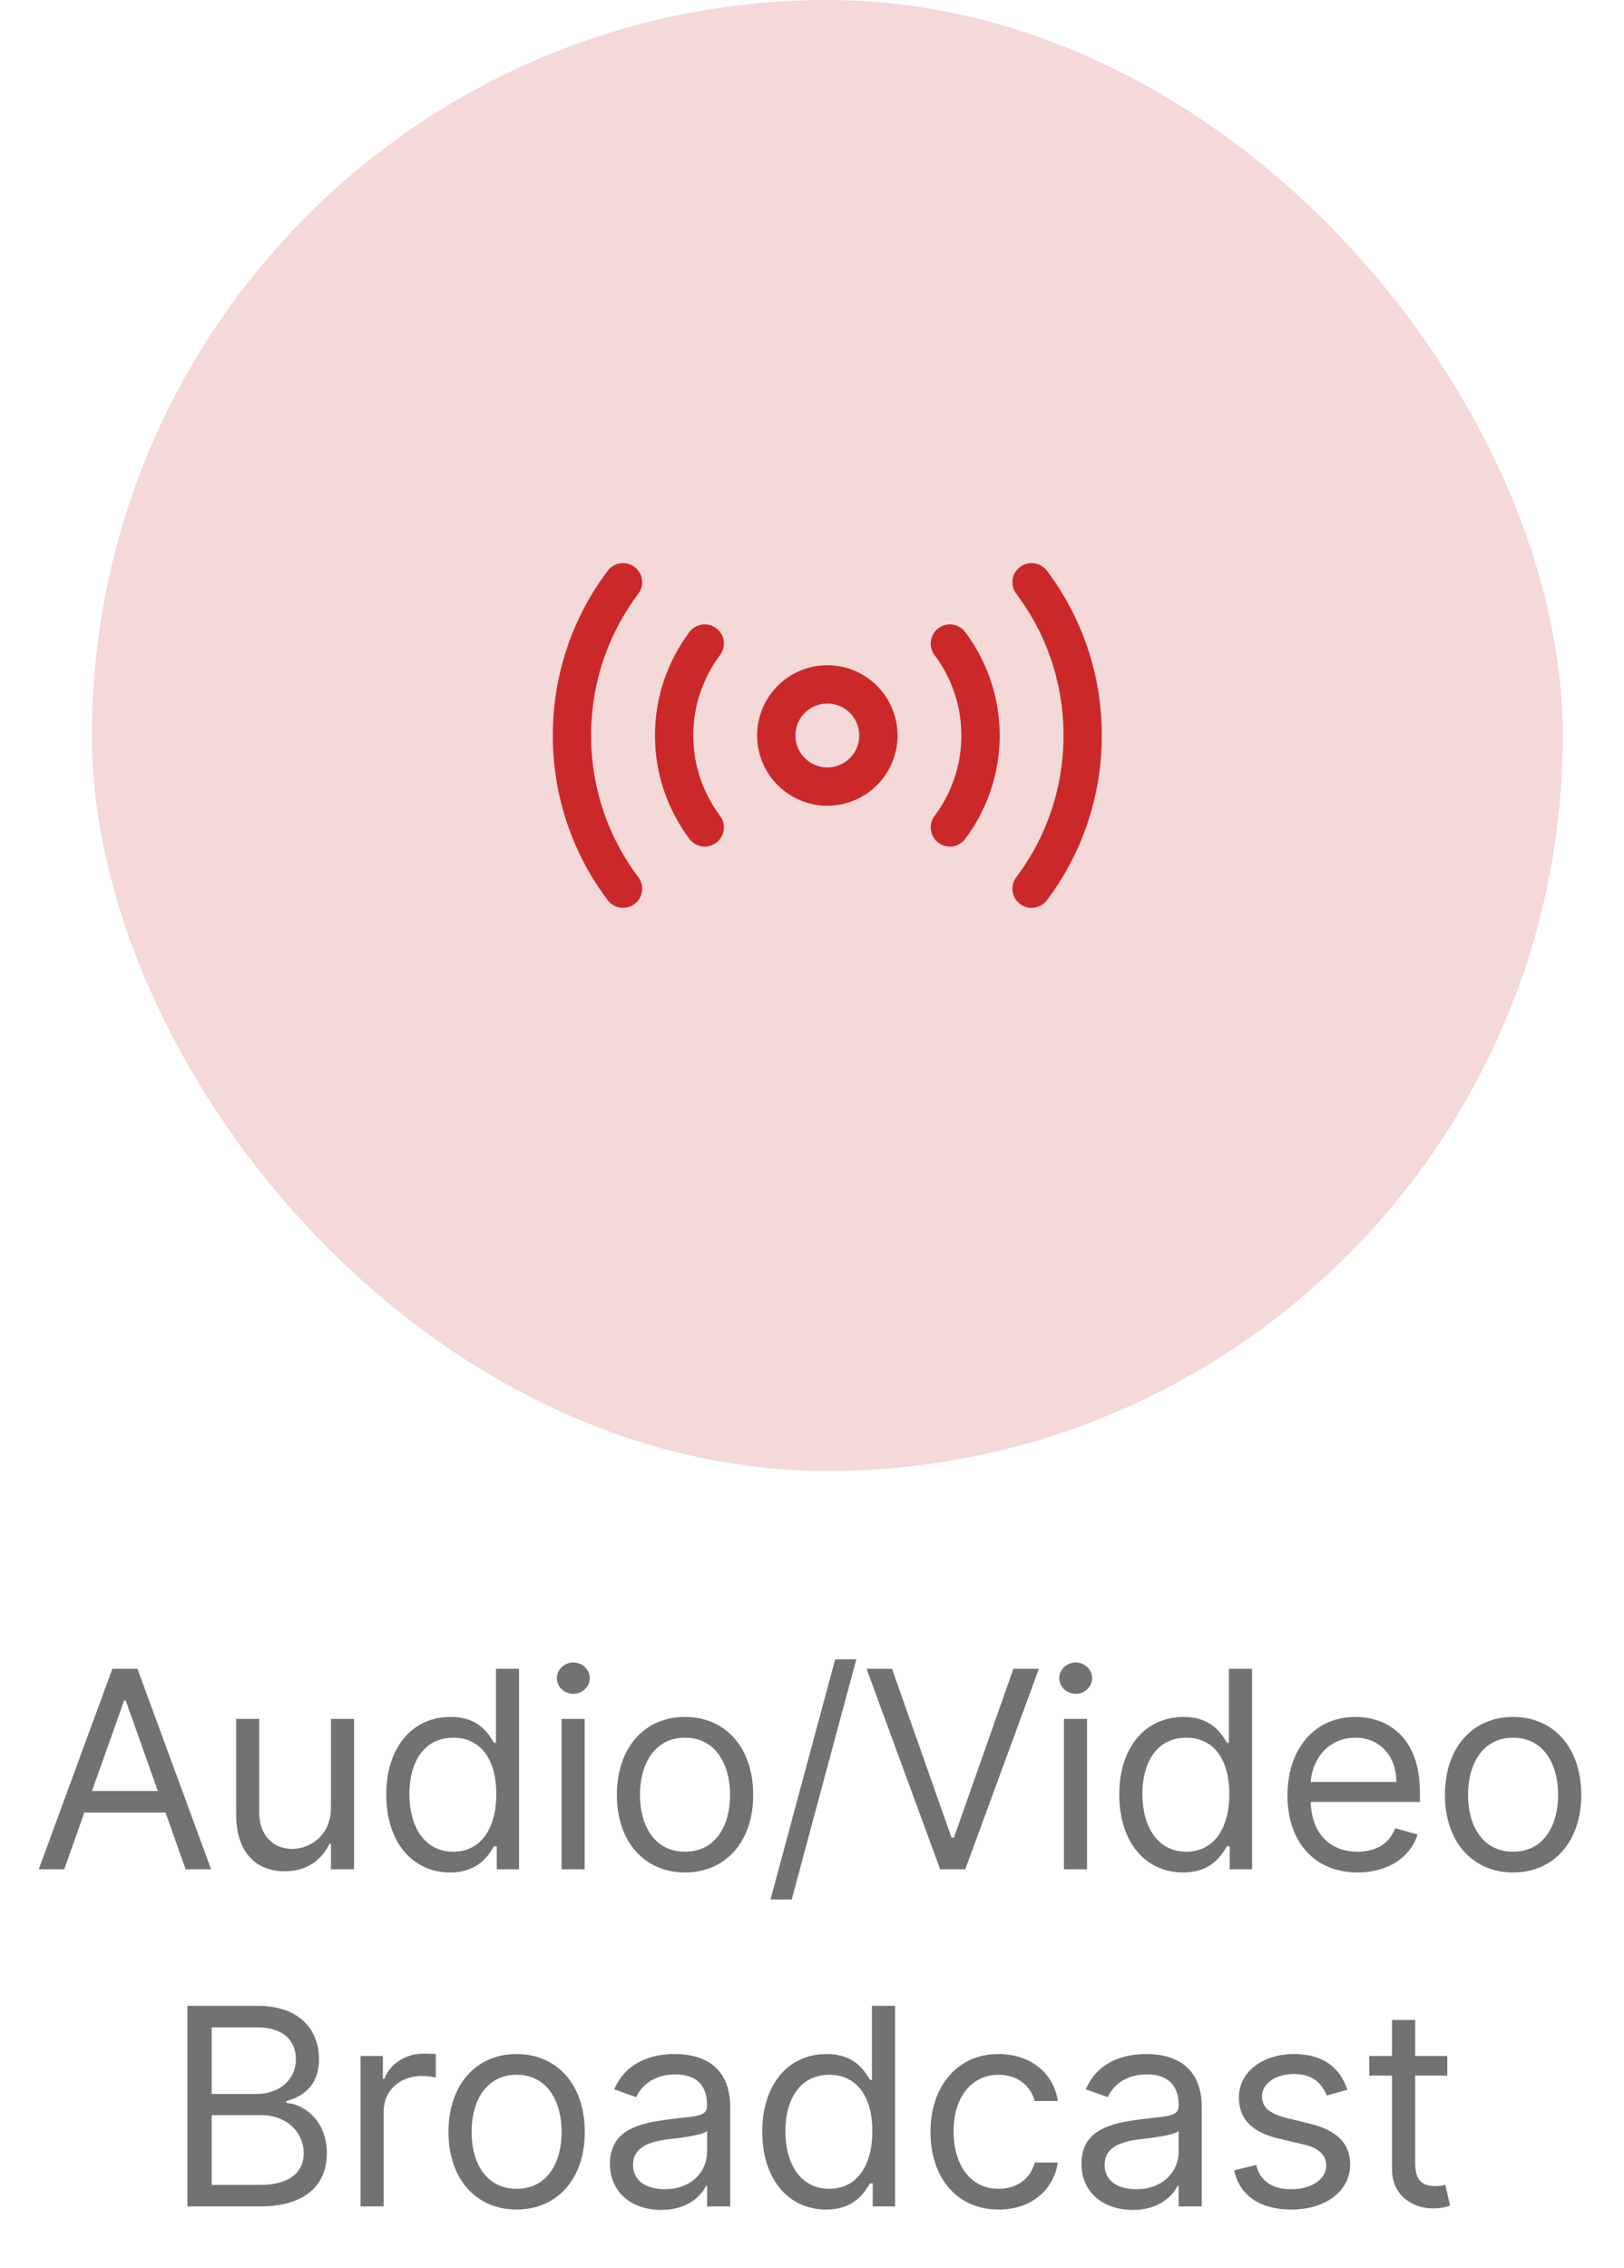 <svg width="53" height="74" viewBox="0 0 53 74" fill="none" xmlns="http://www.w3.org/2000/svg">
<rect x="3" width="48" height="48" rx="24" fill="#F5D8D8"/>
<path d="M27 25.667C27.921 25.667 28.667 24.921 28.667 24C28.667 23.079 27.921 22.333 27 22.333C26.08 22.333 25.334 23.079 25.334 24C25.334 24.921 26.08 25.667 27 25.667Z" stroke="#CB2929" stroke-width="1.25" stroke-linecap="round" stroke-linejoin="round"/>
<path d="M33.666 29C34.717 27.608 35.333 25.875 35.333 24C35.333 22.125 34.717 20.392 33.666 19" stroke="#CB2929" stroke-width="1.25" stroke-linecap="round" stroke-linejoin="round"/>
<path d="M20.333 19C19.283 20.392 18.666 22.125 18.666 24C18.666 25.875 19.283 27.608 20.333 29" stroke="#CB2929" stroke-width="1.25" stroke-linecap="round" stroke-linejoin="round"/>
<path d="M31 27C31.625 26.167 32 25.125 32 24C32 22.875 31.625 21.833 31 21" stroke="#CB2929" stroke-width="1.25" stroke-linecap="round" stroke-linejoin="round"/>
<path d="M23 21C22.375 21.833 22 22.875 22 24C22 25.125 22.375 26.167 23 27" stroke="#CB2929" stroke-width="1.25" stroke-linecap="round" stroke-linejoin="round"/>
<path d="M2.095 61L2.754 59.146H5.4L6.059 61H6.889L4.486 54.455H3.668L1.264 61H2.095ZM3.003 58.443L4.051 55.49H4.103L5.151 58.443H3.003ZM10.8 58.993C10.8 59.913 10.097 60.335 9.535 60.335C8.908 60.335 8.461 59.875 8.461 59.159V56.091H7.707V59.21C7.707 60.463 8.372 61.064 9.292 61.064C10.034 61.064 10.519 60.668 10.749 60.169H10.8V61H11.555V56.091H10.8V58.993ZM14.69 61.102C15.636 61.102 15.956 60.514 16.122 60.246H16.211V61H16.94V54.455H16.186V56.871H16.122C15.956 56.615 15.662 56.027 14.703 56.027C13.463 56.027 12.606 57.011 12.606 58.558C12.606 60.118 13.463 61.102 14.69 61.102ZM14.792 60.425C13.846 60.425 13.36 59.594 13.36 58.545C13.36 57.51 13.833 56.705 14.792 56.705C15.713 56.705 16.198 57.446 16.198 58.545C16.198 59.658 15.7 60.425 14.792 60.425ZM18.326 61H19.08V56.091H18.326V61ZM18.71 55.273C19.004 55.273 19.247 55.043 19.247 54.761C19.247 54.48 19.004 54.25 18.71 54.25C18.416 54.25 18.173 54.48 18.173 54.761C18.173 55.043 18.416 55.273 18.71 55.273ZM22.356 61.102C23.686 61.102 24.581 60.092 24.581 58.571C24.581 57.037 23.686 56.027 22.356 56.027C21.027 56.027 20.132 57.037 20.132 58.571C20.132 60.092 21.027 61.102 22.356 61.102ZM22.356 60.425C21.346 60.425 20.886 59.555 20.886 58.571C20.886 57.587 21.346 56.705 22.356 56.705C23.366 56.705 23.826 57.587 23.826 58.571C23.826 59.555 23.366 60.425 22.356 60.425ZM27.946 54.148H27.256L25.146 61.984H25.837L27.946 54.148ZM29.111 54.455H28.28L30.683 61H31.501L33.905 54.455H33.074L31.131 59.965H31.054L29.111 54.455ZM34.722 61H35.476V56.091H34.722V61ZM35.105 55.273C35.4 55.273 35.642 55.043 35.642 54.761C35.642 54.48 35.4 54.25 35.105 54.25C34.812 54.25 34.569 54.48 34.569 54.761C34.569 55.043 34.812 55.273 35.105 55.273ZM38.611 61.102C39.557 61.102 39.877 60.514 40.043 60.246H40.133V61H40.861V54.455H40.107V56.871H40.043C39.877 56.615 39.583 56.027 38.624 56.027C37.384 56.027 36.528 57.011 36.528 58.558C36.528 60.118 37.384 61.102 38.611 61.102ZM38.714 60.425C37.768 60.425 37.282 59.594 37.282 58.545C37.282 57.51 37.755 56.705 38.714 56.705C39.634 56.705 40.12 57.446 40.12 58.545C40.12 59.658 39.621 60.425 38.714 60.425ZM44.306 61.102C45.303 61.102 46.032 60.604 46.262 59.862L45.533 59.658C45.341 60.169 44.897 60.425 44.306 60.425C43.42 60.425 42.81 59.853 42.775 58.801H46.339V58.481C46.339 56.653 45.252 56.027 44.229 56.027C42.9 56.027 42.017 57.075 42.017 58.584C42.017 60.092 42.887 61.102 44.306 61.102ZM42.775 58.149C42.826 57.385 43.366 56.705 44.229 56.705C45.047 56.705 45.571 57.318 45.571 58.149H42.775ZM49.38 61.102C50.71 61.102 51.605 60.092 51.605 58.571C51.605 57.037 50.71 56.027 49.38 56.027C48.051 56.027 47.156 57.037 47.156 58.571C47.156 60.092 48.051 61.102 49.38 61.102ZM49.38 60.425C48.37 60.425 47.91 59.555 47.91 58.571C47.91 57.587 48.37 56.705 49.38 56.705C50.39 56.705 50.85 57.587 50.85 58.571C50.85 59.555 50.39 60.425 49.38 60.425ZM6.115 72H8.481C10.027 72 10.667 71.246 10.667 70.261C10.667 69.226 9.951 68.663 9.35 68.625V68.561C9.912 68.408 10.411 68.037 10.411 67.193C10.411 66.234 9.772 65.454 8.404 65.454H6.115V72ZM6.908 71.297V69.021H8.519C9.375 69.021 9.912 69.597 9.912 70.261C9.912 70.837 9.516 71.297 8.481 71.297H6.908ZM6.908 68.331V66.158H8.404C9.273 66.158 9.657 66.618 9.657 67.193C9.657 67.883 9.094 68.331 8.378 68.331H6.908ZM11.767 72H12.521V68.894C12.521 68.229 13.045 67.743 13.761 67.743C13.962 67.743 14.17 67.781 14.221 67.794V67.027C14.135 67.021 13.937 67.014 13.825 67.014C13.237 67.014 12.726 67.347 12.546 67.832H12.495V67.091H11.767V72ZM16.86 72.102C18.19 72.102 19.085 71.092 19.085 69.571C19.085 68.037 18.19 67.027 16.86 67.027C15.531 67.027 14.636 68.037 14.636 69.571C14.636 71.092 15.531 72.102 16.86 72.102ZM16.86 71.425C15.85 71.425 15.39 70.555 15.39 69.571C15.39 68.587 15.85 67.704 16.86 67.704C17.87 67.704 18.33 68.587 18.33 69.571C18.33 70.555 17.87 71.425 16.86 71.425ZM21.581 72.115C22.437 72.115 22.885 71.655 23.038 71.335H23.076V72H23.831V68.766C23.831 67.206 22.642 67.027 22.015 67.027C21.274 67.027 20.43 67.283 20.047 68.178L20.762 68.433C20.929 68.075 21.322 67.692 22.041 67.692C22.734 67.692 23.076 68.059 23.076 68.689V68.715C23.076 69.079 22.706 69.047 21.811 69.162C20.9 69.28 19.906 69.481 19.906 70.606C19.906 71.565 20.647 72.115 21.581 72.115ZM21.696 71.438C21.095 71.438 20.66 71.169 20.66 70.645C20.66 70.07 21.184 69.891 21.772 69.814C22.092 69.776 22.948 69.686 23.076 69.533V70.223C23.076 70.837 22.591 71.438 21.696 71.438ZM26.961 72.102C27.907 72.102 28.227 71.514 28.393 71.246H28.482V72H29.211V65.454H28.457V67.871H28.393C28.227 67.615 27.933 67.027 26.974 67.027C25.734 67.027 24.877 68.011 24.877 69.558C24.877 71.118 25.734 72.102 26.961 72.102ZM27.063 71.425C26.117 71.425 25.631 70.594 25.631 69.546C25.631 68.51 26.105 67.704 27.063 67.704C27.984 67.704 28.47 68.446 28.47 69.546C28.47 70.658 27.971 71.425 27.063 71.425ZM32.592 72.102C33.678 72.102 34.394 71.438 34.522 70.568H33.768C33.627 71.105 33.18 71.425 32.592 71.425C31.697 71.425 31.121 70.683 31.121 69.546C31.121 68.433 31.709 67.704 32.592 67.704C33.256 67.704 33.653 68.114 33.768 68.561H34.522C34.394 67.641 33.614 67.027 32.579 67.027C31.249 67.027 30.367 68.075 30.367 69.571C30.367 71.041 31.211 72.102 32.592 72.102ZM36.969 72.115C37.826 72.115 38.273 71.655 38.426 71.335H38.465V72H39.219V68.766C39.219 67.206 38.03 67.027 37.404 67.027C36.662 67.027 35.819 67.283 35.435 68.178L36.151 68.433C36.317 68.075 36.71 67.692 37.429 67.692C38.123 67.692 38.465 68.059 38.465 68.689V68.715C38.465 69.079 38.094 69.047 37.199 69.162C36.288 69.28 35.294 69.481 35.294 70.606C35.294 71.565 36.036 72.115 36.969 72.115ZM37.084 71.438C36.483 71.438 36.049 71.169 36.049 70.645C36.049 70.07 36.573 69.891 37.161 69.814C37.48 69.776 38.337 69.686 38.465 69.533V70.223C38.465 70.837 37.979 71.438 37.084 71.438ZM43.973 68.19C43.737 67.494 43.206 67.027 42.234 67.027C41.199 67.027 40.432 67.615 40.432 68.446C40.432 69.124 40.835 69.577 41.736 69.788L42.554 69.98C43.049 70.095 43.283 70.332 43.283 70.671C43.283 71.092 42.835 71.438 42.132 71.438C41.515 71.438 41.129 71.172 40.994 70.645L40.279 70.824C40.454 71.658 41.141 72.102 42.145 72.102C43.286 72.102 44.063 71.479 44.063 70.632C44.063 69.948 43.634 69.517 42.759 69.303L42.03 69.124C41.448 68.98 41.186 68.785 41.186 68.408C41.186 67.986 41.634 67.679 42.234 67.679C42.893 67.679 43.164 68.043 43.295 68.382L43.973 68.19ZM47.233 67.091H46.185V65.915H45.43V67.091H44.689V67.73H45.43V70.798C45.43 71.655 46.121 72.064 46.76 72.064C47.041 72.064 47.22 72.013 47.322 71.974L47.169 71.297C47.105 71.31 47.003 71.335 46.837 71.335C46.504 71.335 46.185 71.233 46.185 70.594V67.73H47.233V67.091Z" fill="#141414" fill-opacity="0.6"/>
</svg>

